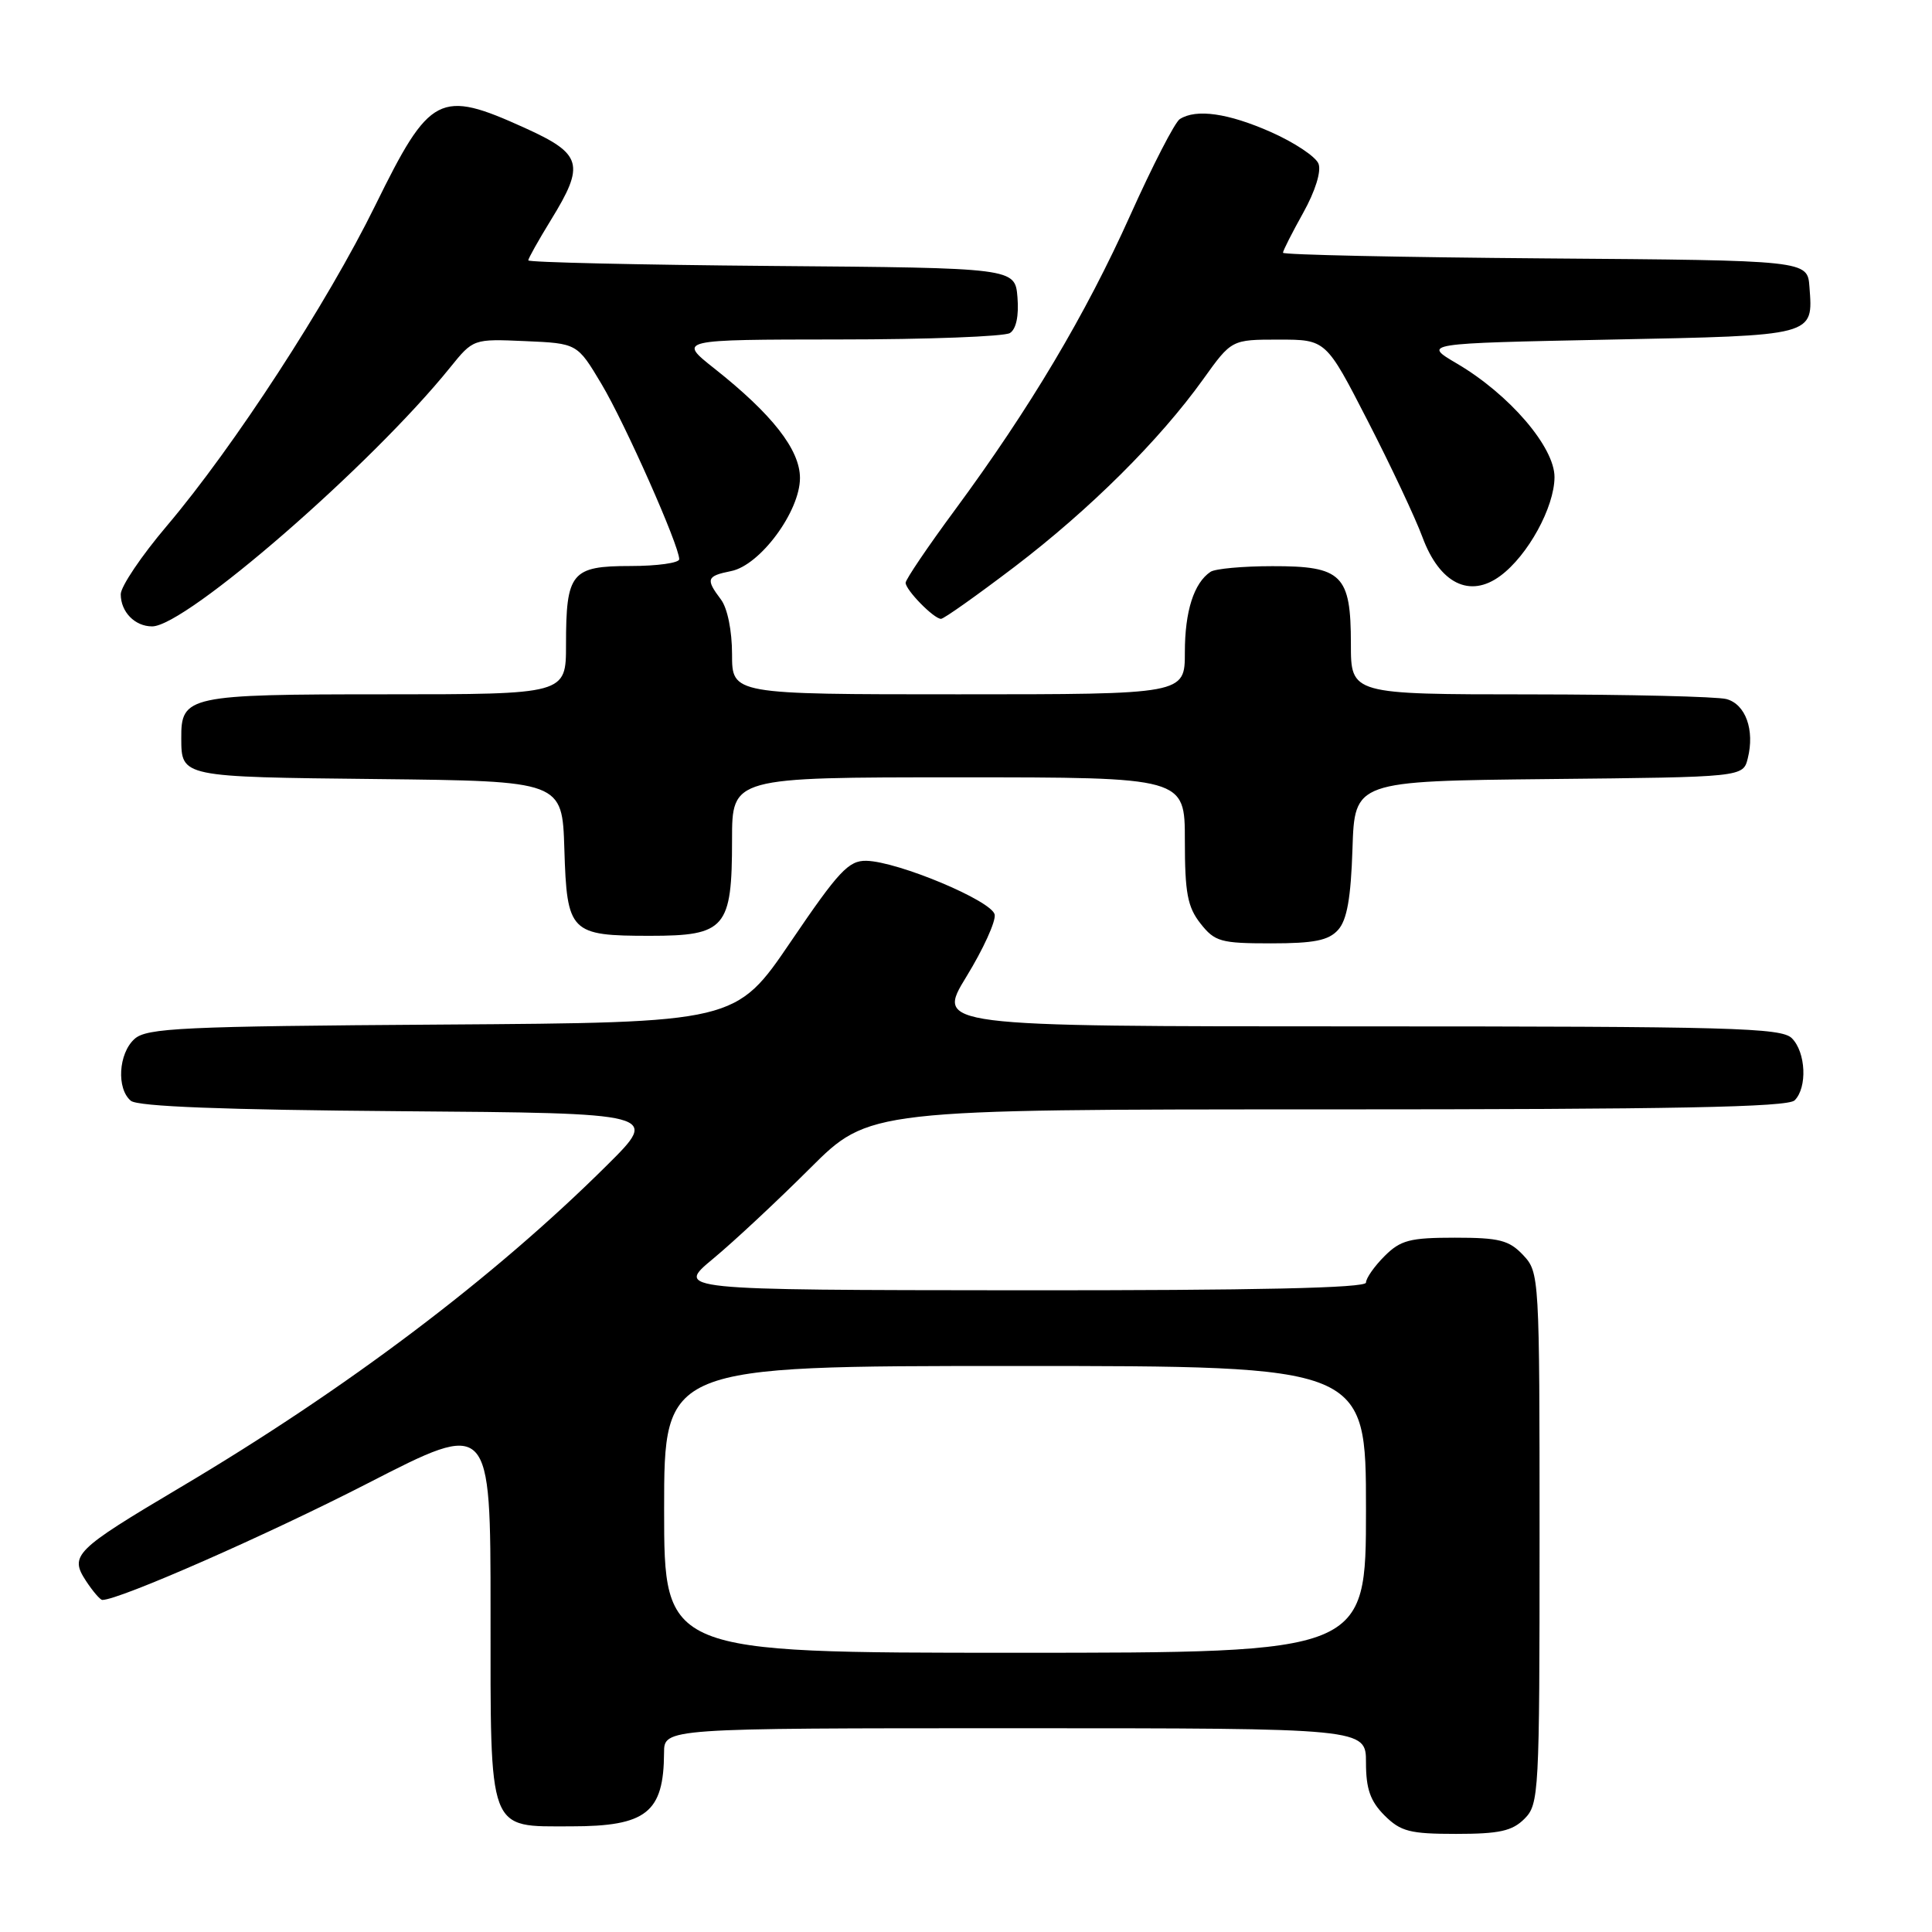 <?xml version="1.0" encoding="UTF-8" standalone="no"?>
<!DOCTYPE svg PUBLIC "-//W3C//DTD SVG 1.1//EN" "http://www.w3.org/Graphics/SVG/1.1/DTD/svg11.dtd" >
<svg xmlns="http://www.w3.org/2000/svg" xmlns:xlink="http://www.w3.org/1999/xlink" version="1.1" viewBox="0 0 256 256">
 <g >
 <path fill="currentColor"
d=" M 202.00 241.00 C 203.92 239.08 204.00 237.67 204.00 203.81 C 204.00 169.06 203.97 168.60 201.83 166.31 C 199.96 164.33 198.67 164.00 192.78 164.00 C 186.82 164.00 185.58 164.32 183.45 166.45 C 182.10 167.80 181.00 169.38 181.00 169.95 C 181.00 170.67 166.43 170.99 135.25 170.97 C 89.50 170.93 89.50 170.93 94.50 166.78 C 97.25 164.50 103.02 159.11 107.33 154.81 C 115.16 147.00 115.16 147.00 175.88 147.00 C 221.77 147.00 236.89 146.71 237.80 145.80 C 239.50 144.10 239.29 139.43 237.43 137.57 C 236.04 136.18 229.44 136.00 179.94 136.00 C 124.02 136.00 124.02 136.00 128.06 129.40 C 130.29 125.76 131.97 122.07 131.80 121.19 C 131.45 119.37 119.01 114.16 114.80 114.06 C 112.45 114.01 111.12 115.44 104.80 124.75 C 97.50 135.50 97.50 135.50 58.57 135.76 C 24.09 135.99 19.42 136.21 17.82 137.67 C 15.69 139.59 15.42 144.27 17.34 145.86 C 18.24 146.62 29.71 147.06 53.03 147.24 C 87.38 147.50 87.38 147.50 80.44 154.39 C 65.41 169.32 45.95 184.01 23.87 197.10 C 9.87 205.41 9.18 206.09 11.40 209.49 C 12.31 210.87 13.28 212.00 13.56 212.00 C 15.81 212.00 35.42 203.38 48.74 196.54 C 65.00 188.19 65.00 188.19 65.00 213.54 C 65.00 243.14 64.57 242.00 75.68 242.00 C 85.65 242.00 87.95 240.18 87.99 232.25 C 88.00 229.00 88.00 229.00 134.50 229.00 C 181.00 229.00 181.00 229.00 181.00 233.55 C 181.00 237.04 181.57 238.66 183.45 240.55 C 185.60 242.69 186.81 243.00 192.95 243.00 C 198.67 243.00 200.38 242.62 202.00 241.00 Z  M 177.30 123.22 C 178.48 121.92 179.00 119.00 179.21 112.47 C 179.50 103.50 179.50 103.50 205.24 103.23 C 230.97 102.97 230.97 102.97 231.59 100.48 C 232.53 96.73 231.30 93.31 228.76 92.63 C 227.52 92.30 215.81 92.02 202.75 92.01 C 179.00 92.00 179.00 92.00 179.00 85.33 C 179.00 76.16 177.83 75.00 168.60 75.02 C 164.69 75.02 161.00 75.36 160.40 75.77 C 158.20 77.24 157.00 80.99 157.00 86.43 C 157.00 92.00 157.00 92.00 127.00 92.00 C 97.00 92.00 97.00 92.00 97.00 86.69 C 97.00 83.57 96.39 80.58 95.53 79.44 C 93.48 76.72 93.62 76.33 96.88 75.67 C 100.72 74.91 106.00 67.76 106.00 63.34 C 106.00 59.59 102.33 54.90 94.66 48.83 C 89.82 45.00 89.82 45.00 111.16 44.98 C 122.90 44.98 133.09 44.59 133.82 44.13 C 134.65 43.61 135.02 41.84 134.82 39.40 C 134.50 35.50 134.50 35.50 102.25 35.24 C 84.51 35.09 70.00 34.76 70.00 34.50 C 70.00 34.24 71.35 31.84 73.00 29.15 C 77.55 21.76 77.16 20.40 69.52 16.94 C 58.23 11.82 56.98 12.46 49.73 27.21 C 43.36 40.18 30.97 59.23 22.10 69.69 C 18.74 73.65 16.00 77.72 16.00 78.74 C 16.00 81.08 17.87 83.00 20.16 83.00 C 24.62 83.00 49.20 61.65 59.64 48.70 C 62.71 44.90 62.71 44.90 69.60 45.20 C 76.49 45.50 76.49 45.50 79.70 50.88 C 82.82 56.11 90.00 72.29 90.00 74.10 C 90.00 74.59 87.09 75.00 83.54 75.00 C 75.71 75.00 75.00 75.87 75.00 85.43 C 75.00 92.00 75.00 92.00 51.07 92.00 C 24.91 92.00 23.98 92.20 24.02 97.82 C 24.04 102.97 23.94 102.95 50.05 103.23 C 74.50 103.50 74.50 103.50 74.78 112.50 C 75.12 123.57 75.54 124.00 86.13 124.00 C 96.14 124.00 97.00 122.99 97.00 111.28 C 97.00 103.00 97.00 103.00 127.00 103.00 C 157.00 103.00 157.00 103.00 157.00 111.37 C 157.00 118.31 157.35 120.18 159.07 122.37 C 160.97 124.78 161.75 125.00 168.42 125.00 C 174.12 125.00 176.04 124.62 177.30 123.22 Z  M 134.44 75.10 C 144.41 67.50 153.64 58.33 159.43 50.25 C 163.19 45.00 163.19 45.00 169.44 45.00 C 175.70 45.00 175.70 45.00 181.22 55.75 C 184.26 61.66 187.53 68.60 188.48 71.17 C 190.76 77.33 194.76 79.31 198.81 76.30 C 202.46 73.60 205.96 67.21 205.98 63.23 C 206.00 59.25 200.00 52.26 193.06 48.18 C 188.50 45.50 188.50 45.50 213.29 45.00 C 240.66 44.45 240.25 44.56 239.76 38.00 C 239.50 34.50 239.50 34.50 204.75 34.24 C 185.64 34.09 170.00 33.76 170.00 33.49 C 170.00 33.22 171.21 30.84 172.68 28.20 C 174.27 25.35 175.10 22.70 174.71 21.70 C 174.36 20.77 171.52 18.88 168.41 17.50 C 162.73 14.99 158.51 14.39 156.33 15.78 C 155.68 16.19 152.73 21.92 149.77 28.51 C 143.85 41.69 136.50 54.05 126.52 67.59 C 122.93 72.45 120.00 76.79 120.00 77.22 C 120.00 78.18 123.74 82.00 124.69 82.00 C 125.07 82.00 129.45 78.89 134.44 75.10 Z  M 88.00 200.00 C 88.00 181.00 88.00 181.00 134.50 181.00 C 181.00 181.00 181.00 181.00 181.00 200.00 C 181.00 219.00 181.00 219.00 134.50 219.00 C 88.00 219.00 88.00 219.00 88.00 200.00 Z "/>
</g>
</svg>